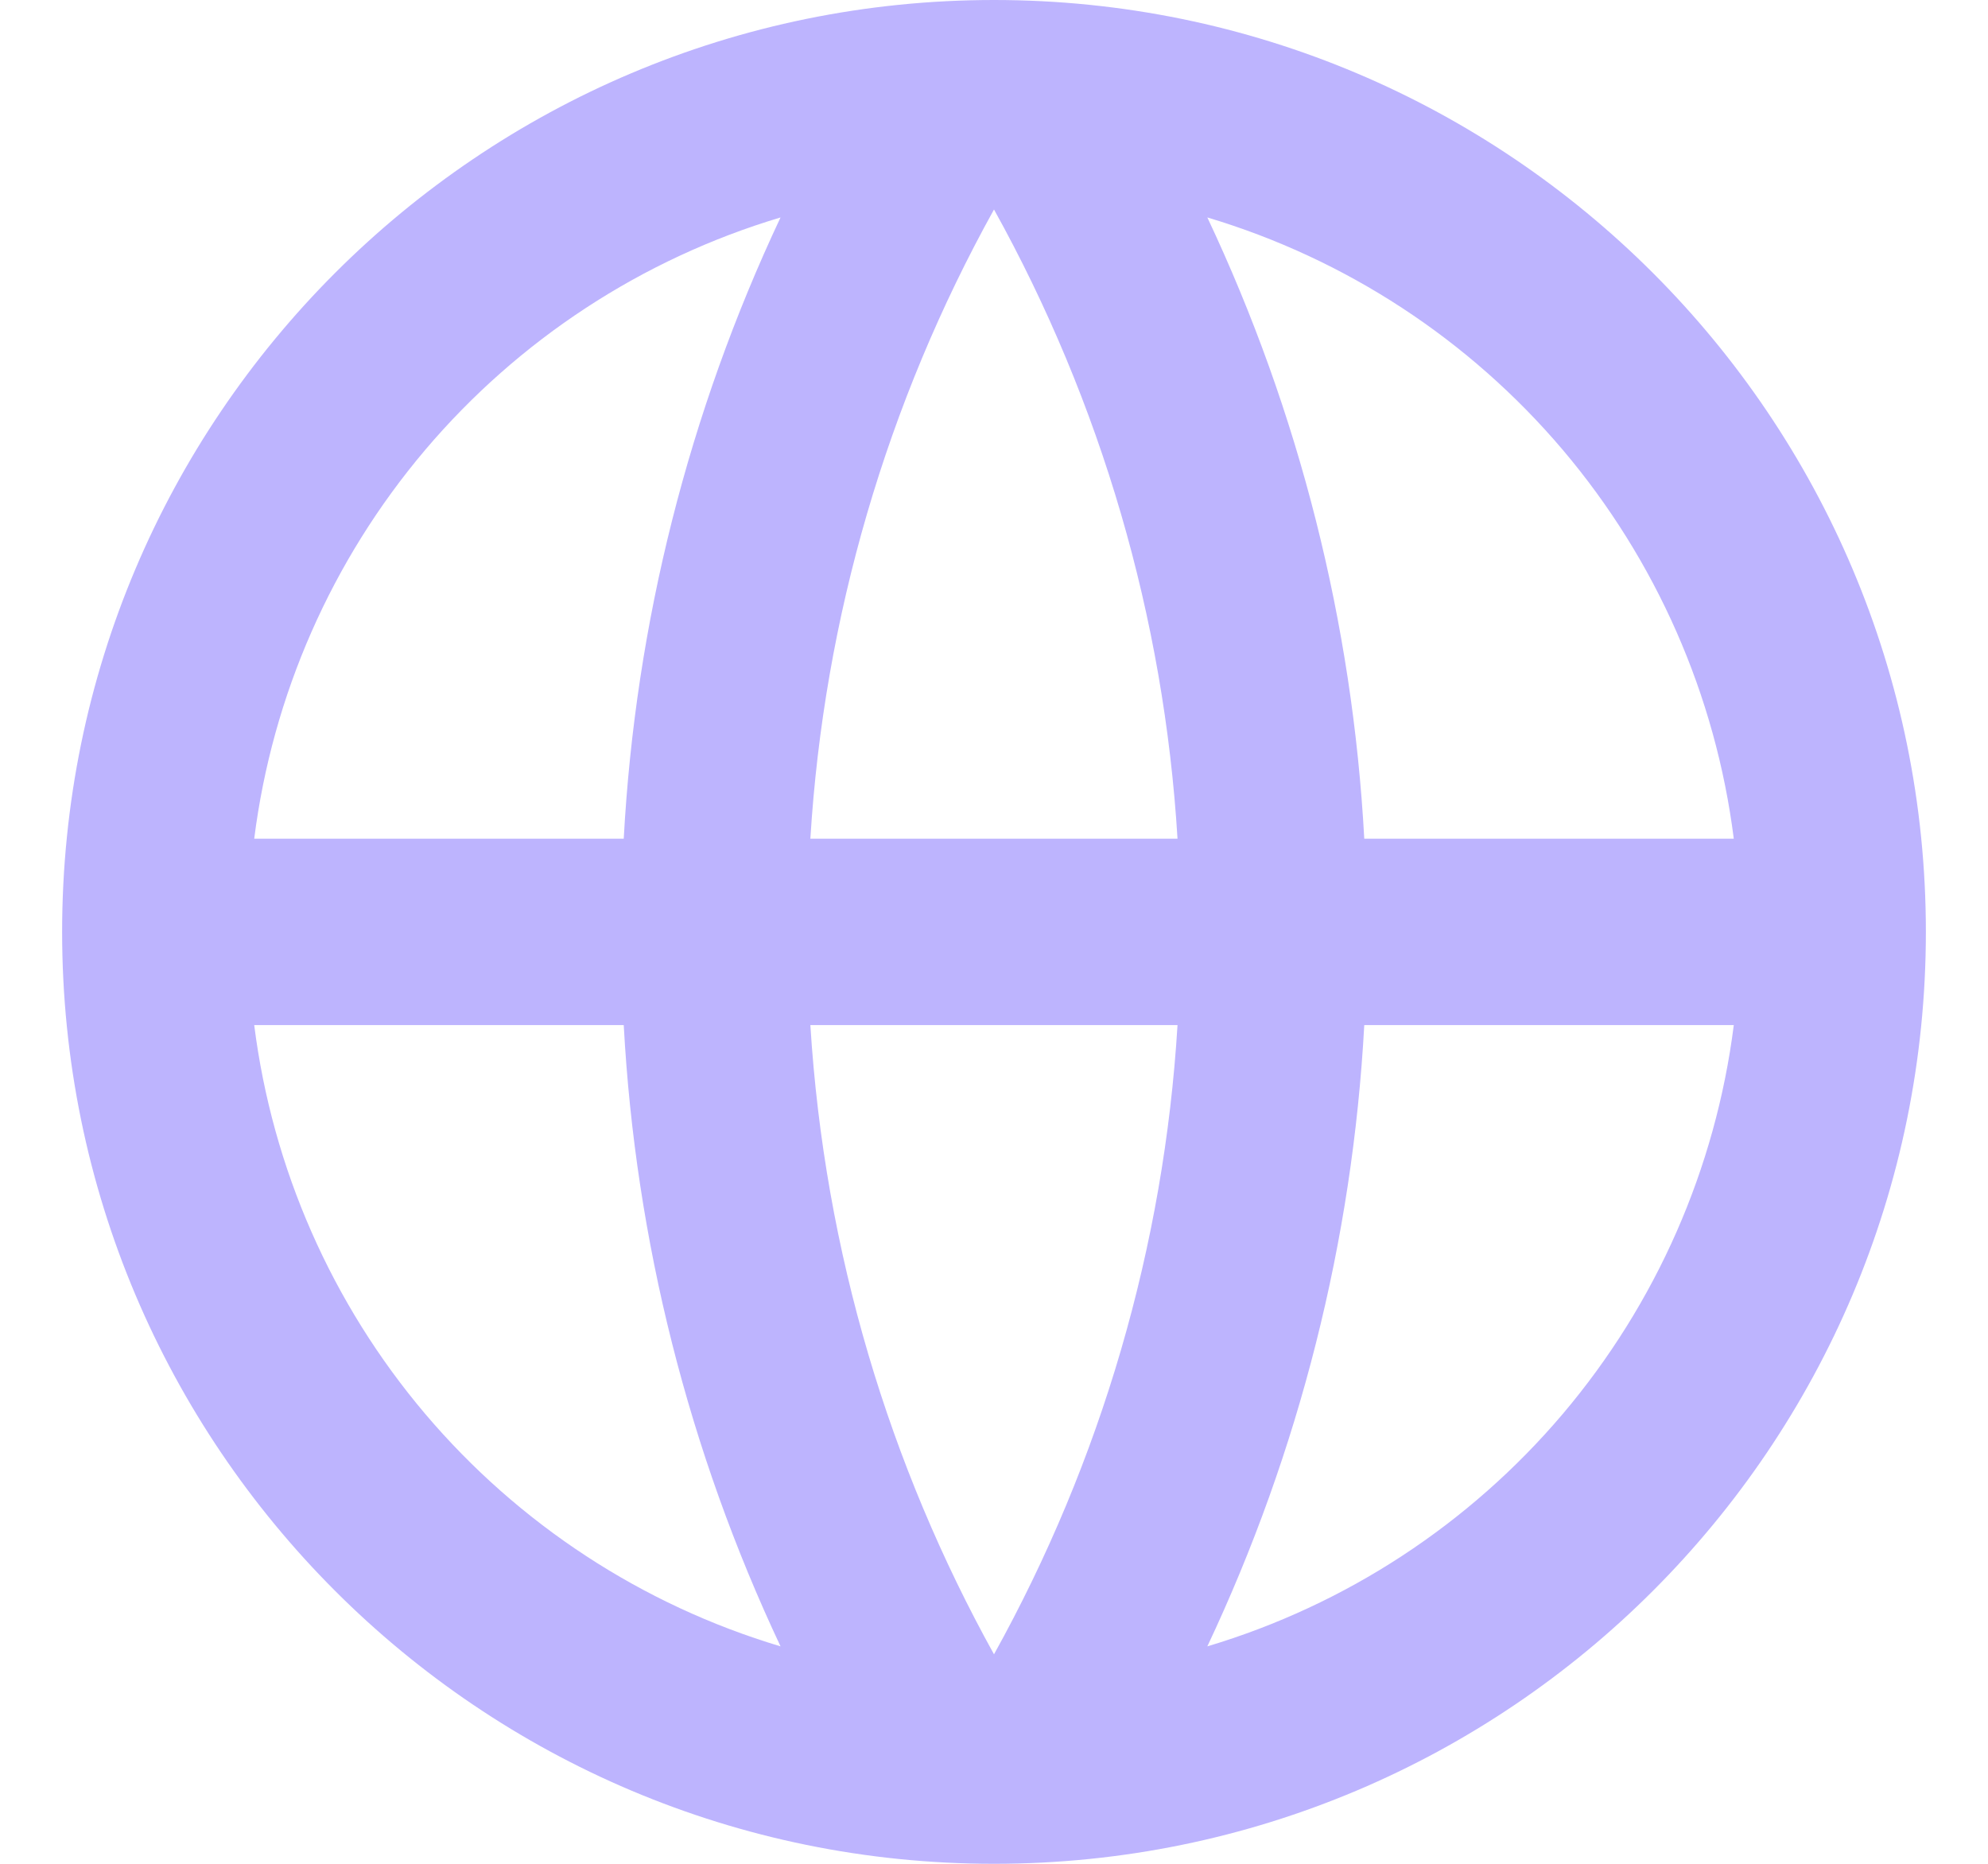 <svg width="16" height="15" viewBox="0 0 16 15" fill="none" xmlns="http://www.w3.org/2000/svg">
<path d="M8 15C3.858 15 0.5 11.642 0.5 7.5C0.5 3.358 3.858 0 8 0C12.142 0 15.5 3.358 15.5 7.5C15.5 11.642 12.142 15 8 15ZM6.282 13.25C5.543 11.681 5.114 9.983 5.02 8.25H2.046C2.192 9.404 2.67 10.491 3.422 11.379C4.174 12.266 5.168 12.917 6.282 13.25V13.25ZM6.522 8.25C6.636 10.079 7.159 11.797 8 13.314C8.864 11.757 9.369 10.027 9.477 8.25H6.522V8.25ZM13.954 8.25H10.98C10.886 9.983 10.457 11.681 9.717 13.25C10.832 12.917 11.826 12.266 12.578 11.379C13.33 10.491 13.808 9.404 13.954 8.25V8.25ZM2.046 6.75H5.02C5.114 5.017 5.543 3.319 6.282 1.75C5.168 2.083 4.174 2.734 3.422 3.621C2.67 4.509 2.192 5.596 2.046 6.75V6.75ZM6.523 6.75H9.477C9.369 4.973 8.864 3.243 8 1.686C7.136 3.243 6.631 4.973 6.522 6.75H6.523ZM9.717 1.75C10.457 3.319 10.886 5.017 10.98 6.75H13.954C13.808 5.596 13.33 4.509 12.578 3.621C11.826 2.734 10.832 2.083 9.717 1.75V1.75Z" fill="#BDB4FE"/>
</svg>
